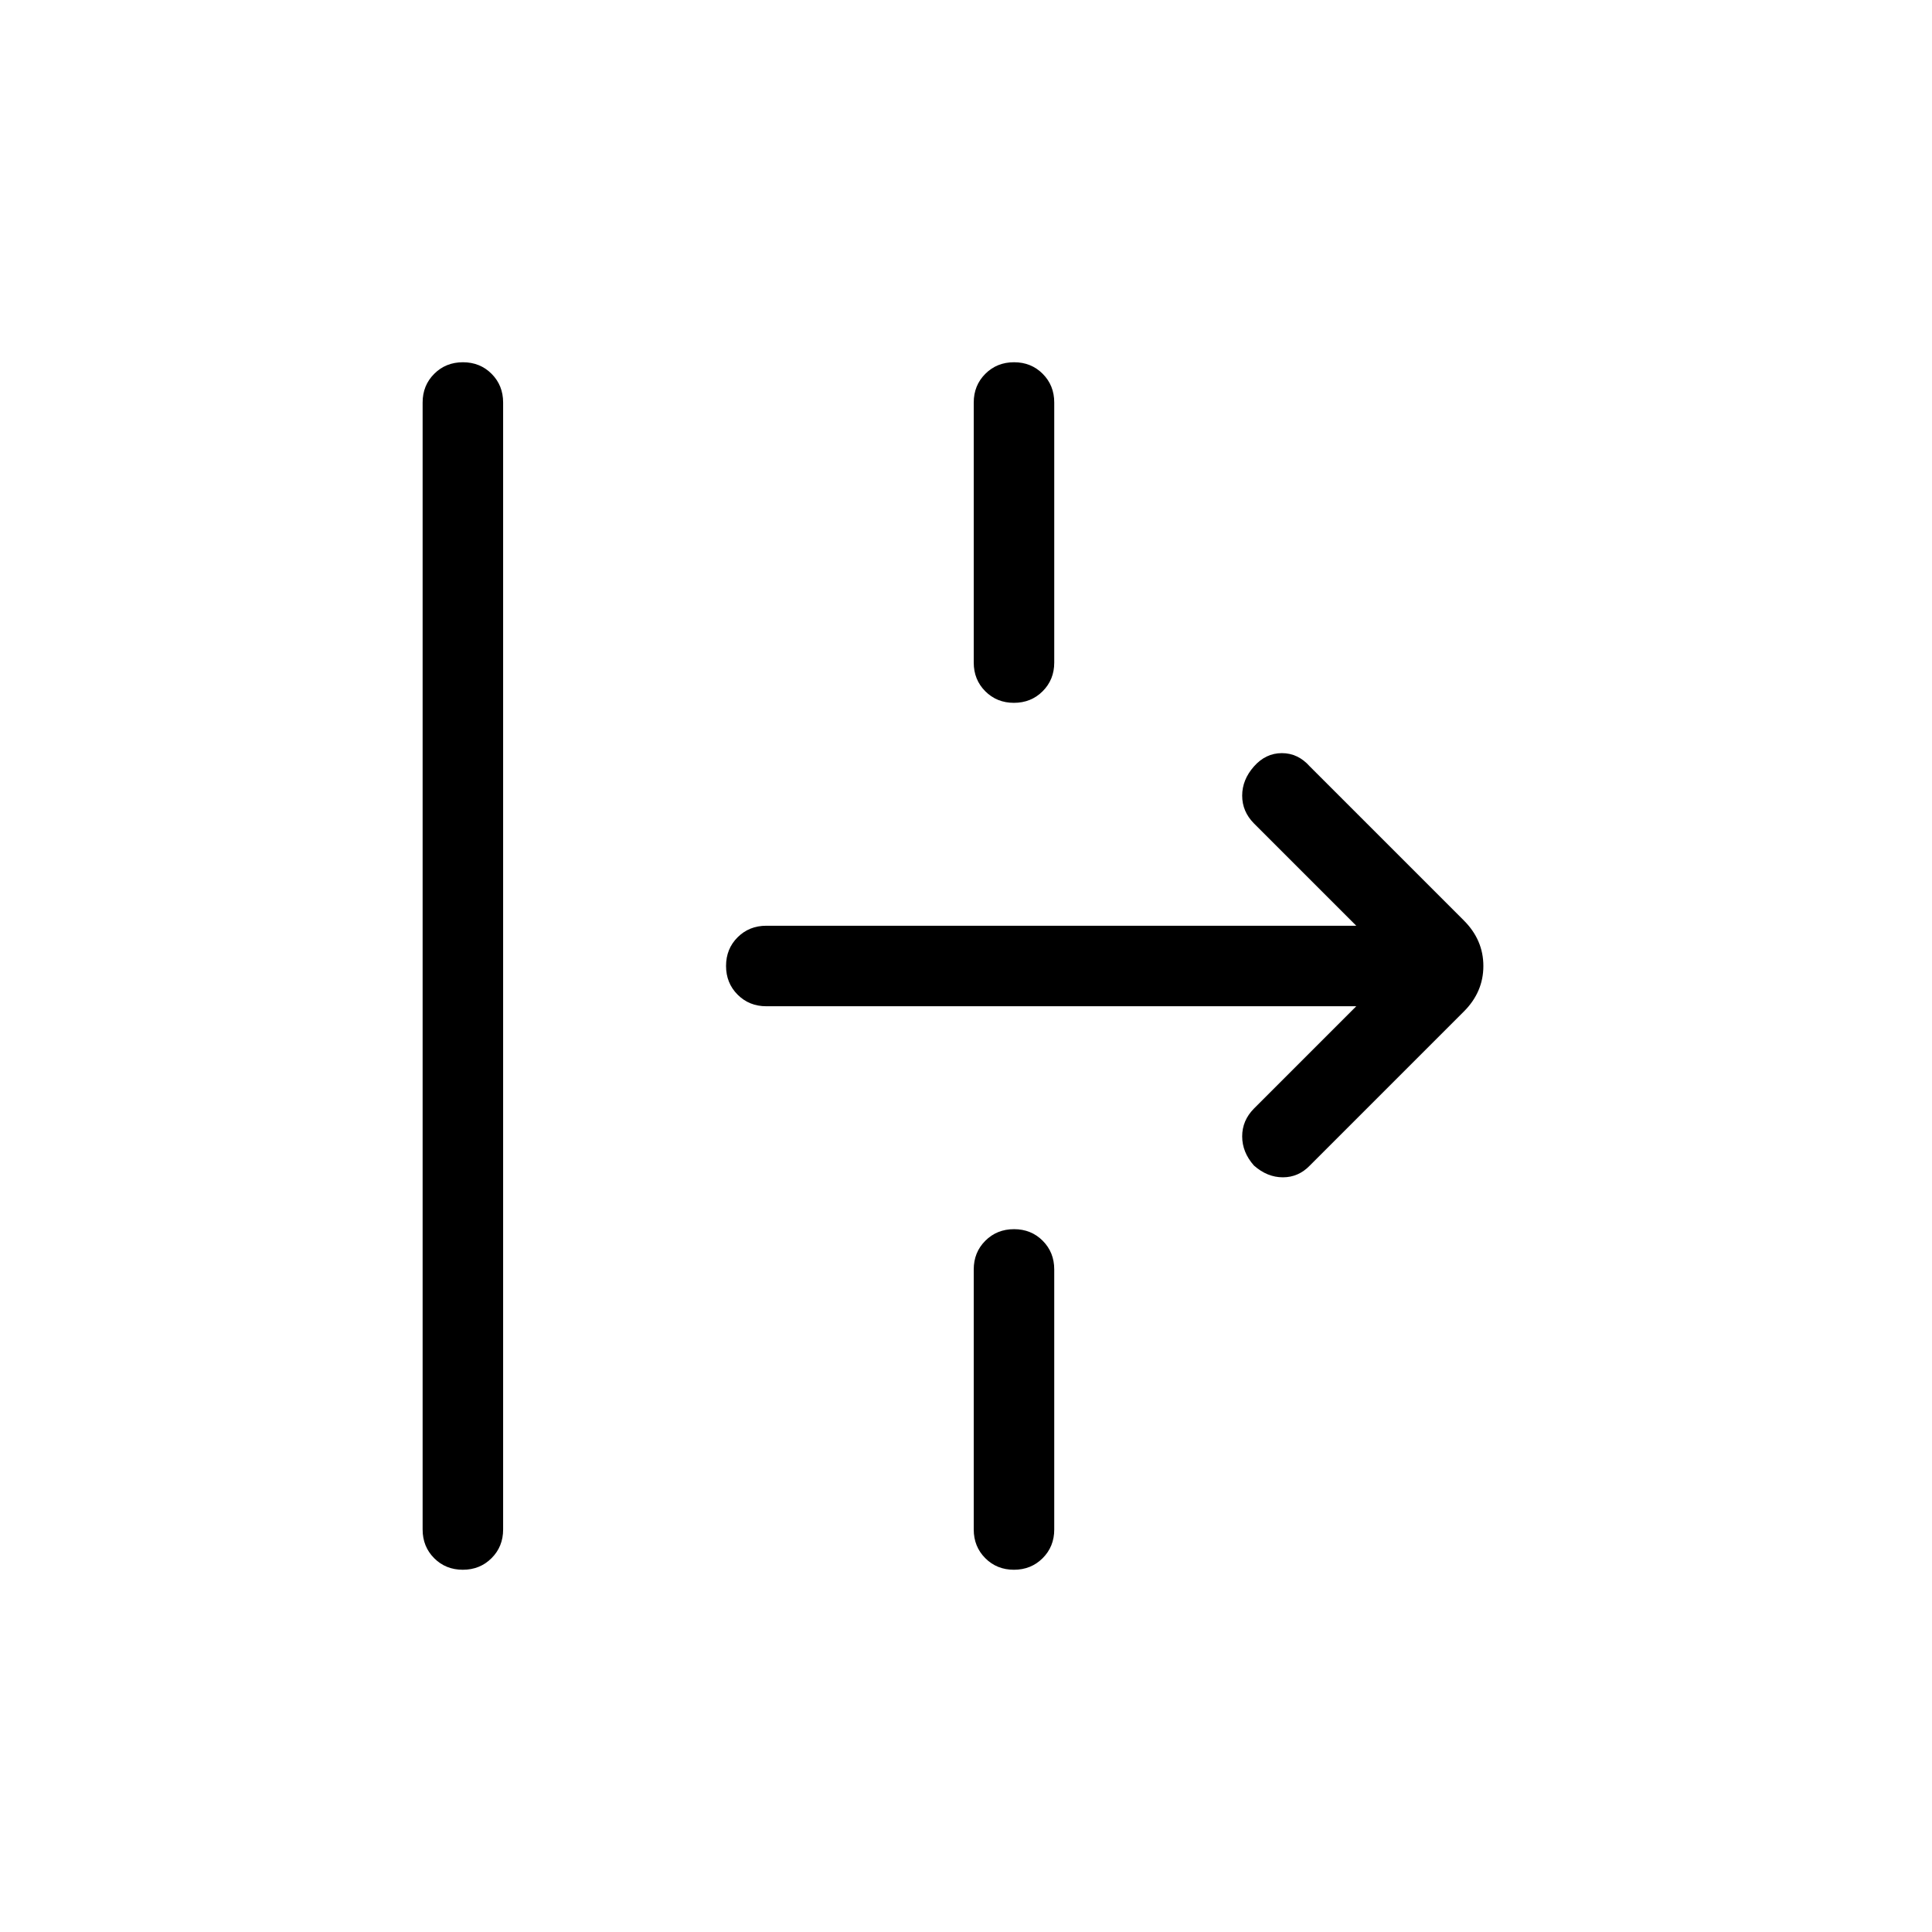 <svg xmlns="http://www.w3.org/2000/svg" height="24" viewBox="0 -960 960 960" width="24"><path d="M229.973-180q-8.512 0-14.243-5.75Q210-191.5 210-200v-560q0-8.5 5.757-14.25 5.758-5.75 14.27-5.75 8.511 0 14.242 5.75Q250-768.5 250-760v560q0 8.5-5.758 14.25T229.973-180Zm273.846-430.769q-8.511 0-14.242-5.75-5.731-5.75-5.731-14.25V-760q0-8.5 5.758-14.25t14.269-5.75q8.512 0 14.243 5.75 5.73 5.75 5.73 14.25v129.231q0 8.5-5.757 14.25-5.758 5.75-14.27 5.75Zm147.027 229.923Q645.205-375 637.449-375q-7.757 0-14.372-5.846-5.846-6.615-5.846-14.504 0-7.888 5.846-13.804L673.923-460H380.769q-8.5 0-14.25-5.758-5.75-5.757-5.75-14.269t5.75-14.242q5.75-5.731 14.25-5.731h293.154l-50.846-50.846q-5.846-5.916-5.846-13.804 0-7.889 5.846-14.504 5.846-6.615 13.885-6.615 8.038 0 13.884 6.615l76.539 76.539q9.692 9.692 9.692 22.615 0 12.923-9.692 22.615l-76.539 76.539ZM503.819-180q-8.511 0-14.242-5.75-5.731-5.75-5.731-14.25v-129.231q0-8.5 5.758-14.25t14.269-5.75q8.512 0 14.243 5.75 5.73 5.75 5.73 14.25V-200q0 8.5-5.757 14.25-5.758 5.75-14.27 5.75Z"/></svg>